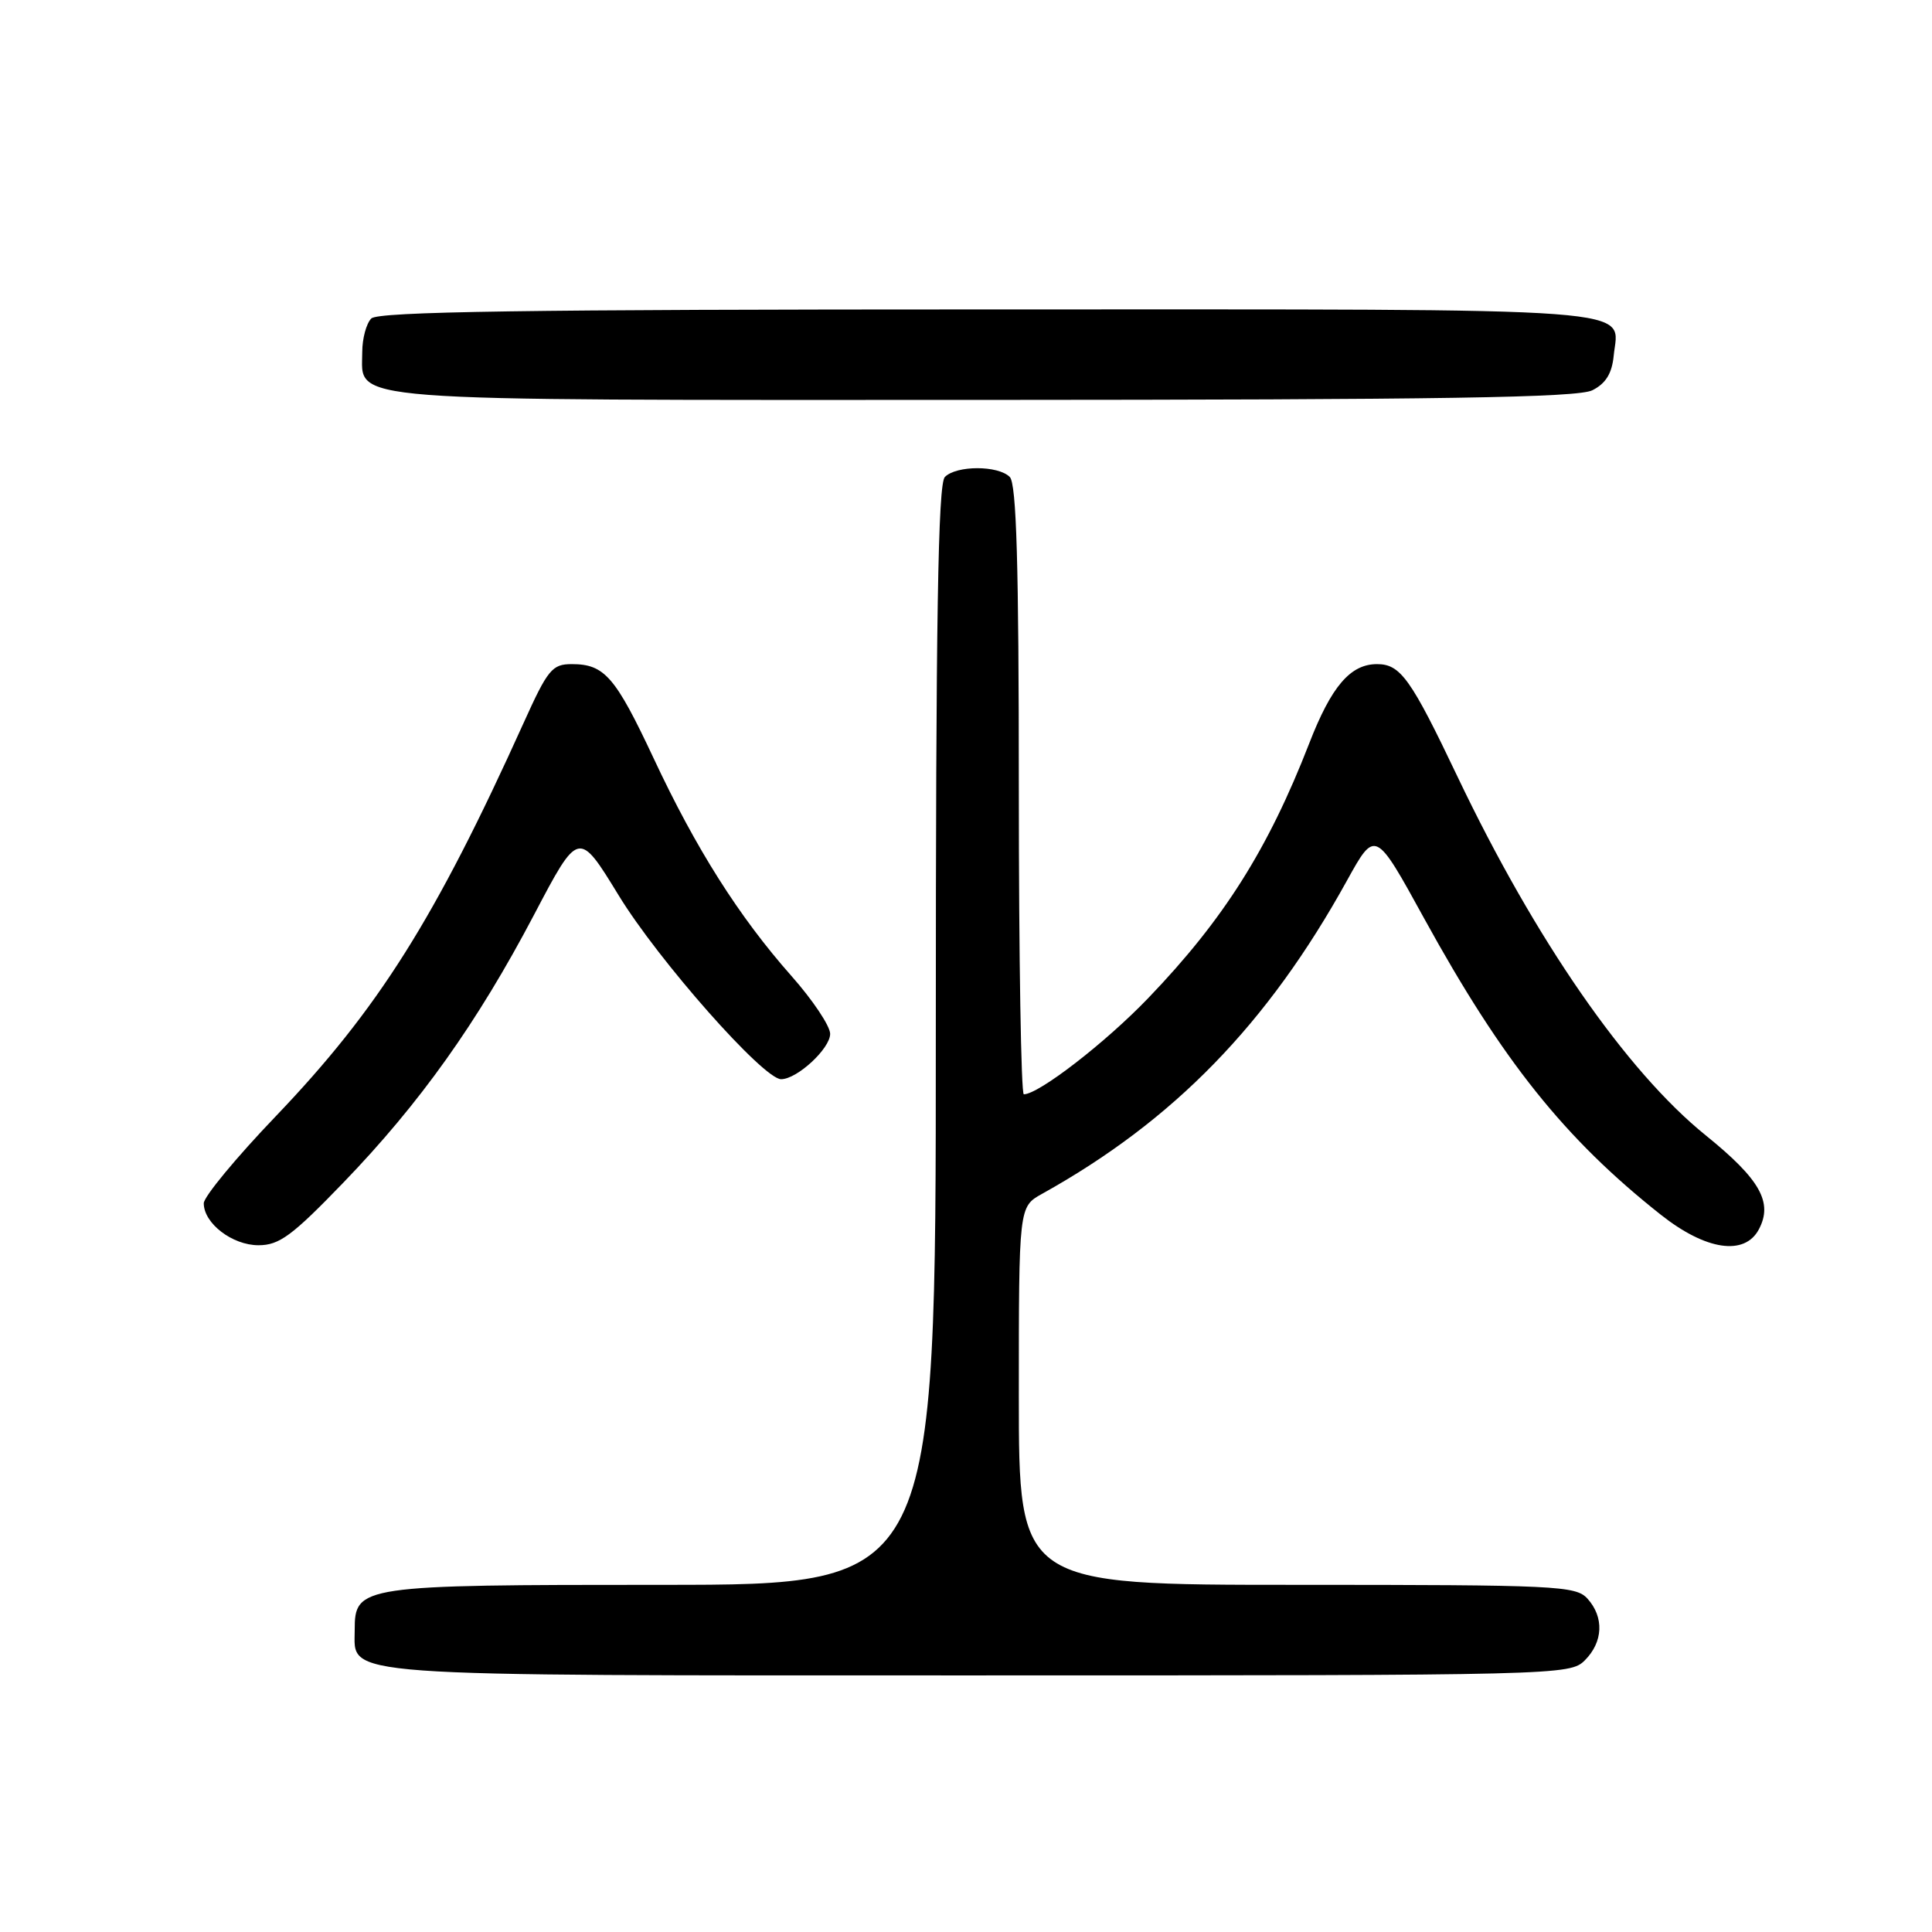 <?xml version="1.0" encoding="UTF-8" standalone="no"?>
<!DOCTYPE svg PUBLIC "-//W3C//DTD SVG 1.1//EN" "http://www.w3.org/Graphics/SVG/1.1/DTD/svg11.dtd" >
<svg xmlns="http://www.w3.org/2000/svg" xmlns:xlink="http://www.w3.org/1999/xlink" version="1.1" viewBox="0 0 256 256">
 <g >
 <path fill="currentColor"
d=" M 210.00 220.00 C 212.43 217.57 212.57 214.29 210.35 211.83 C 208.80 210.12 206.27 210.00 171.85 210.00 C 135.00 210.00 135.00 210.00 135.00 184.95 C 135.00 159.91 135.00 159.91 138.06 158.20 C 155.51 148.50 167.98 135.69 178.47 116.70 C 182.23 109.90 182.23 109.90 188.71 121.70 C 199.07 140.55 207.32 150.88 220.08 160.97 C 226.04 165.68 231.16 166.44 233.05 162.91 C 234.96 159.33 233.24 156.28 226.02 150.44 C 215.49 141.94 203.43 124.51 193.17 103.00 C 186.93 89.89 185.57 88.00 182.46 88.00 C 178.93 88.00 176.41 90.95 173.48 98.50 C 168.02 112.54 162.14 121.85 152.15 132.25 C 146.49 138.15 137.63 145.00 135.66 145.00 C 135.30 145.00 135.00 126.87 135.00 104.70 C 135.00 74.69 134.69 64.09 133.80 63.20 C 132.25 61.65 126.75 61.65 125.20 63.20 C 124.29 64.11 124.00 81.91 124.00 137.20 C 124.00 210.00 124.00 210.00 87.72 210.00 C 47.66 210.00 47.00 210.10 47.00 216.00 C 47.00 222.26 43.48 222.00 129.72 222.00 C 206.67 222.00 208.03 221.97 210.00 220.00 Z  M 45.50 156.70 C 55.64 146.19 63.24 135.52 70.75 121.24 C 76.67 109.97 76.67 109.97 81.97 118.63 C 87.23 127.25 101.15 143.00 103.50 143.00 C 105.62 143.00 110.00 138.94 110.00 136.99 C 110.00 135.96 107.69 132.50 104.86 129.31 C 97.91 121.45 92.22 112.47 86.62 100.50 C 81.53 89.65 80.10 88.00 75.76 88.00 C 73.16 88.00 72.58 88.71 69.40 95.75 C 57.64 121.78 50.13 133.70 36.54 147.91 C 31.29 153.39 27.00 158.58 27.00 159.44 C 27.00 162.10 30.78 165.00 34.25 165.00 C 37.01 165.00 38.70 163.75 45.50 156.70 Z  M 211.00 51.71 C 212.77 50.82 213.59 49.49 213.82 47.16 C 214.45 40.60 219.82 41.00 131.08 41.00 C 69.66 41.00 50.11 41.29 49.20 42.20 C 48.54 42.86 48.00 44.86 48.00 46.64 C 48.00 53.32 43.91 53.00 130.47 52.99 C 191.15 52.97 209.06 52.69 211.00 51.71 Z "/>
</g>
</svg>